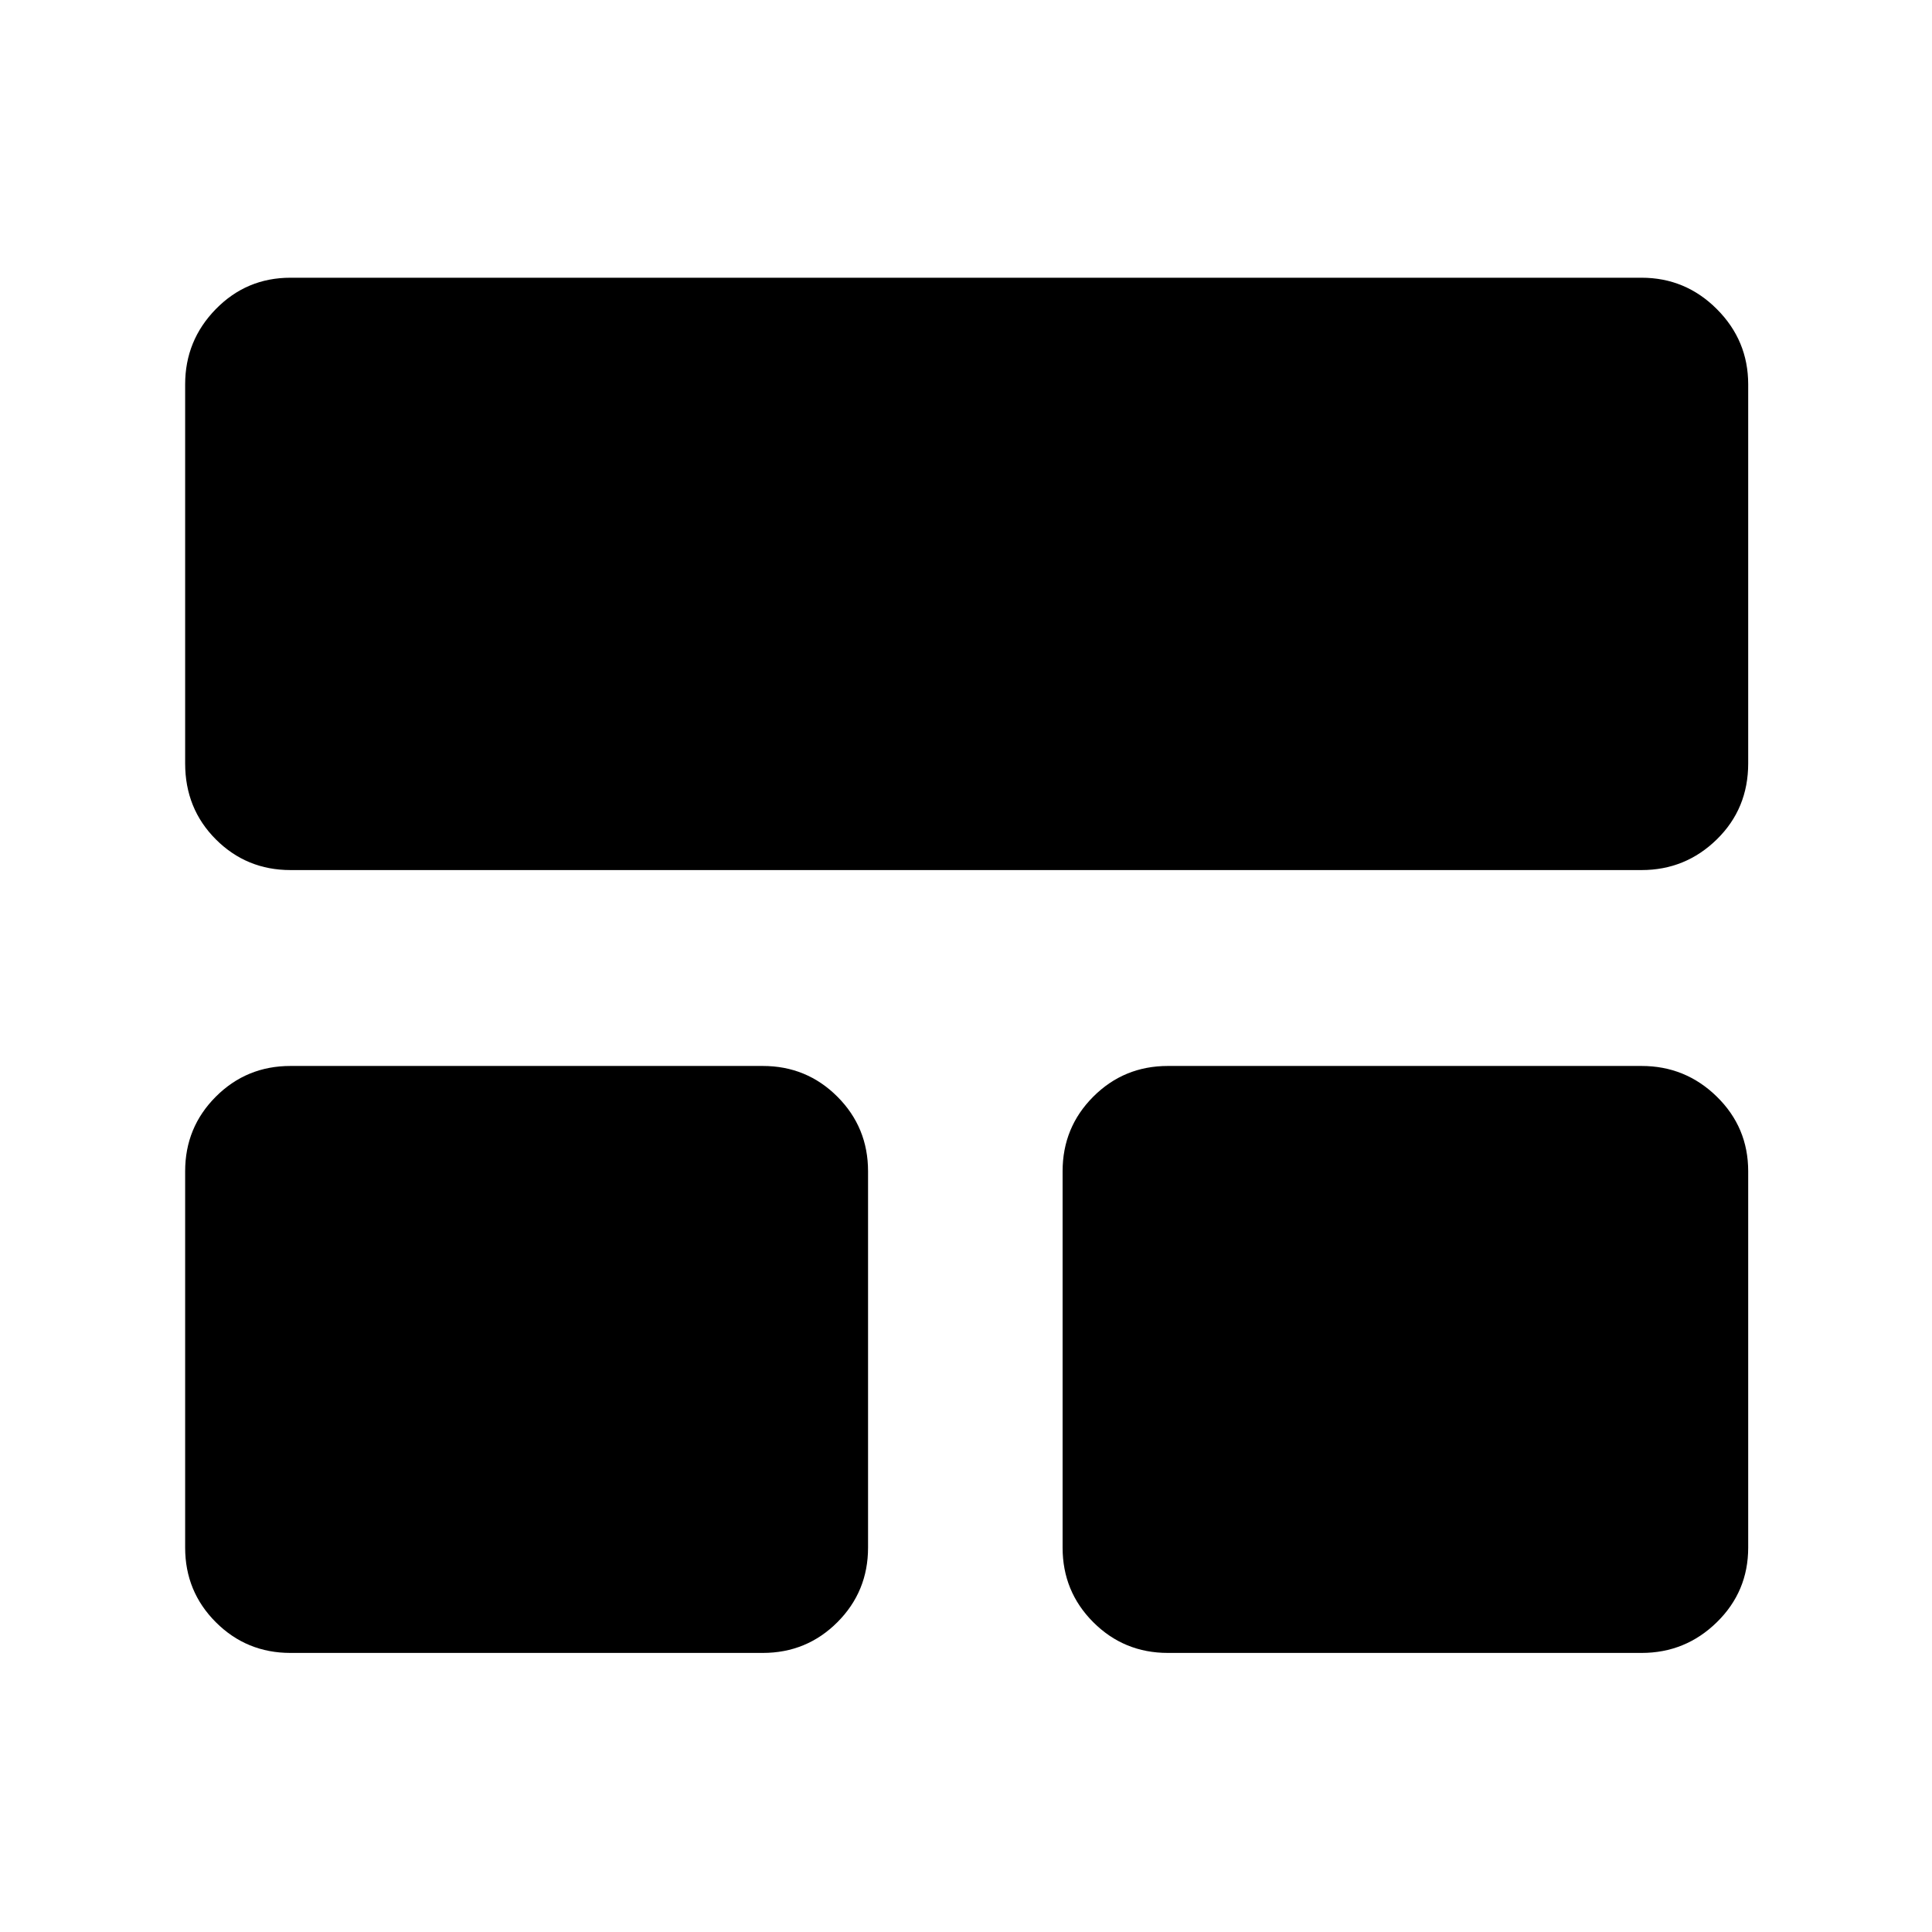 <svg xmlns="http://www.w3.org/2000/svg" height="40" viewBox="0 -960 960 960" width="40"><path d="M92-191v-187q0-21.83 15.25-37.08t37.08-15.25H379q21.83 0 37.08 15.25T431.33-378v187q0 21.83-15.25 37.08T379-138.67H144.33q-21.83 0-37.08-15.25T92-191Zm436 0v-187q0-21.83 15.25-37.08t37.08-15.25h235.34q21.83 0 37.41 15.25 15.59 15.25 15.59 37.08v187q0 21.83-15.59 37.08-15.58 15.25-37.41 15.25H580.33q-21.83 0-37.08-15.25T528-191ZM92-580.67V-769q0-21.83 15.25-37.42Q122.5-822 144.33-822h671.34q21.83 0 37.41 15.58 15.59 15.59 15.59 37.42v188.33q0 22.5-15.59 37.75-15.58 15.25-37.41 15.25H144.33q-21.83 0-37.08-15.25T92-580.67Z"/></svg>